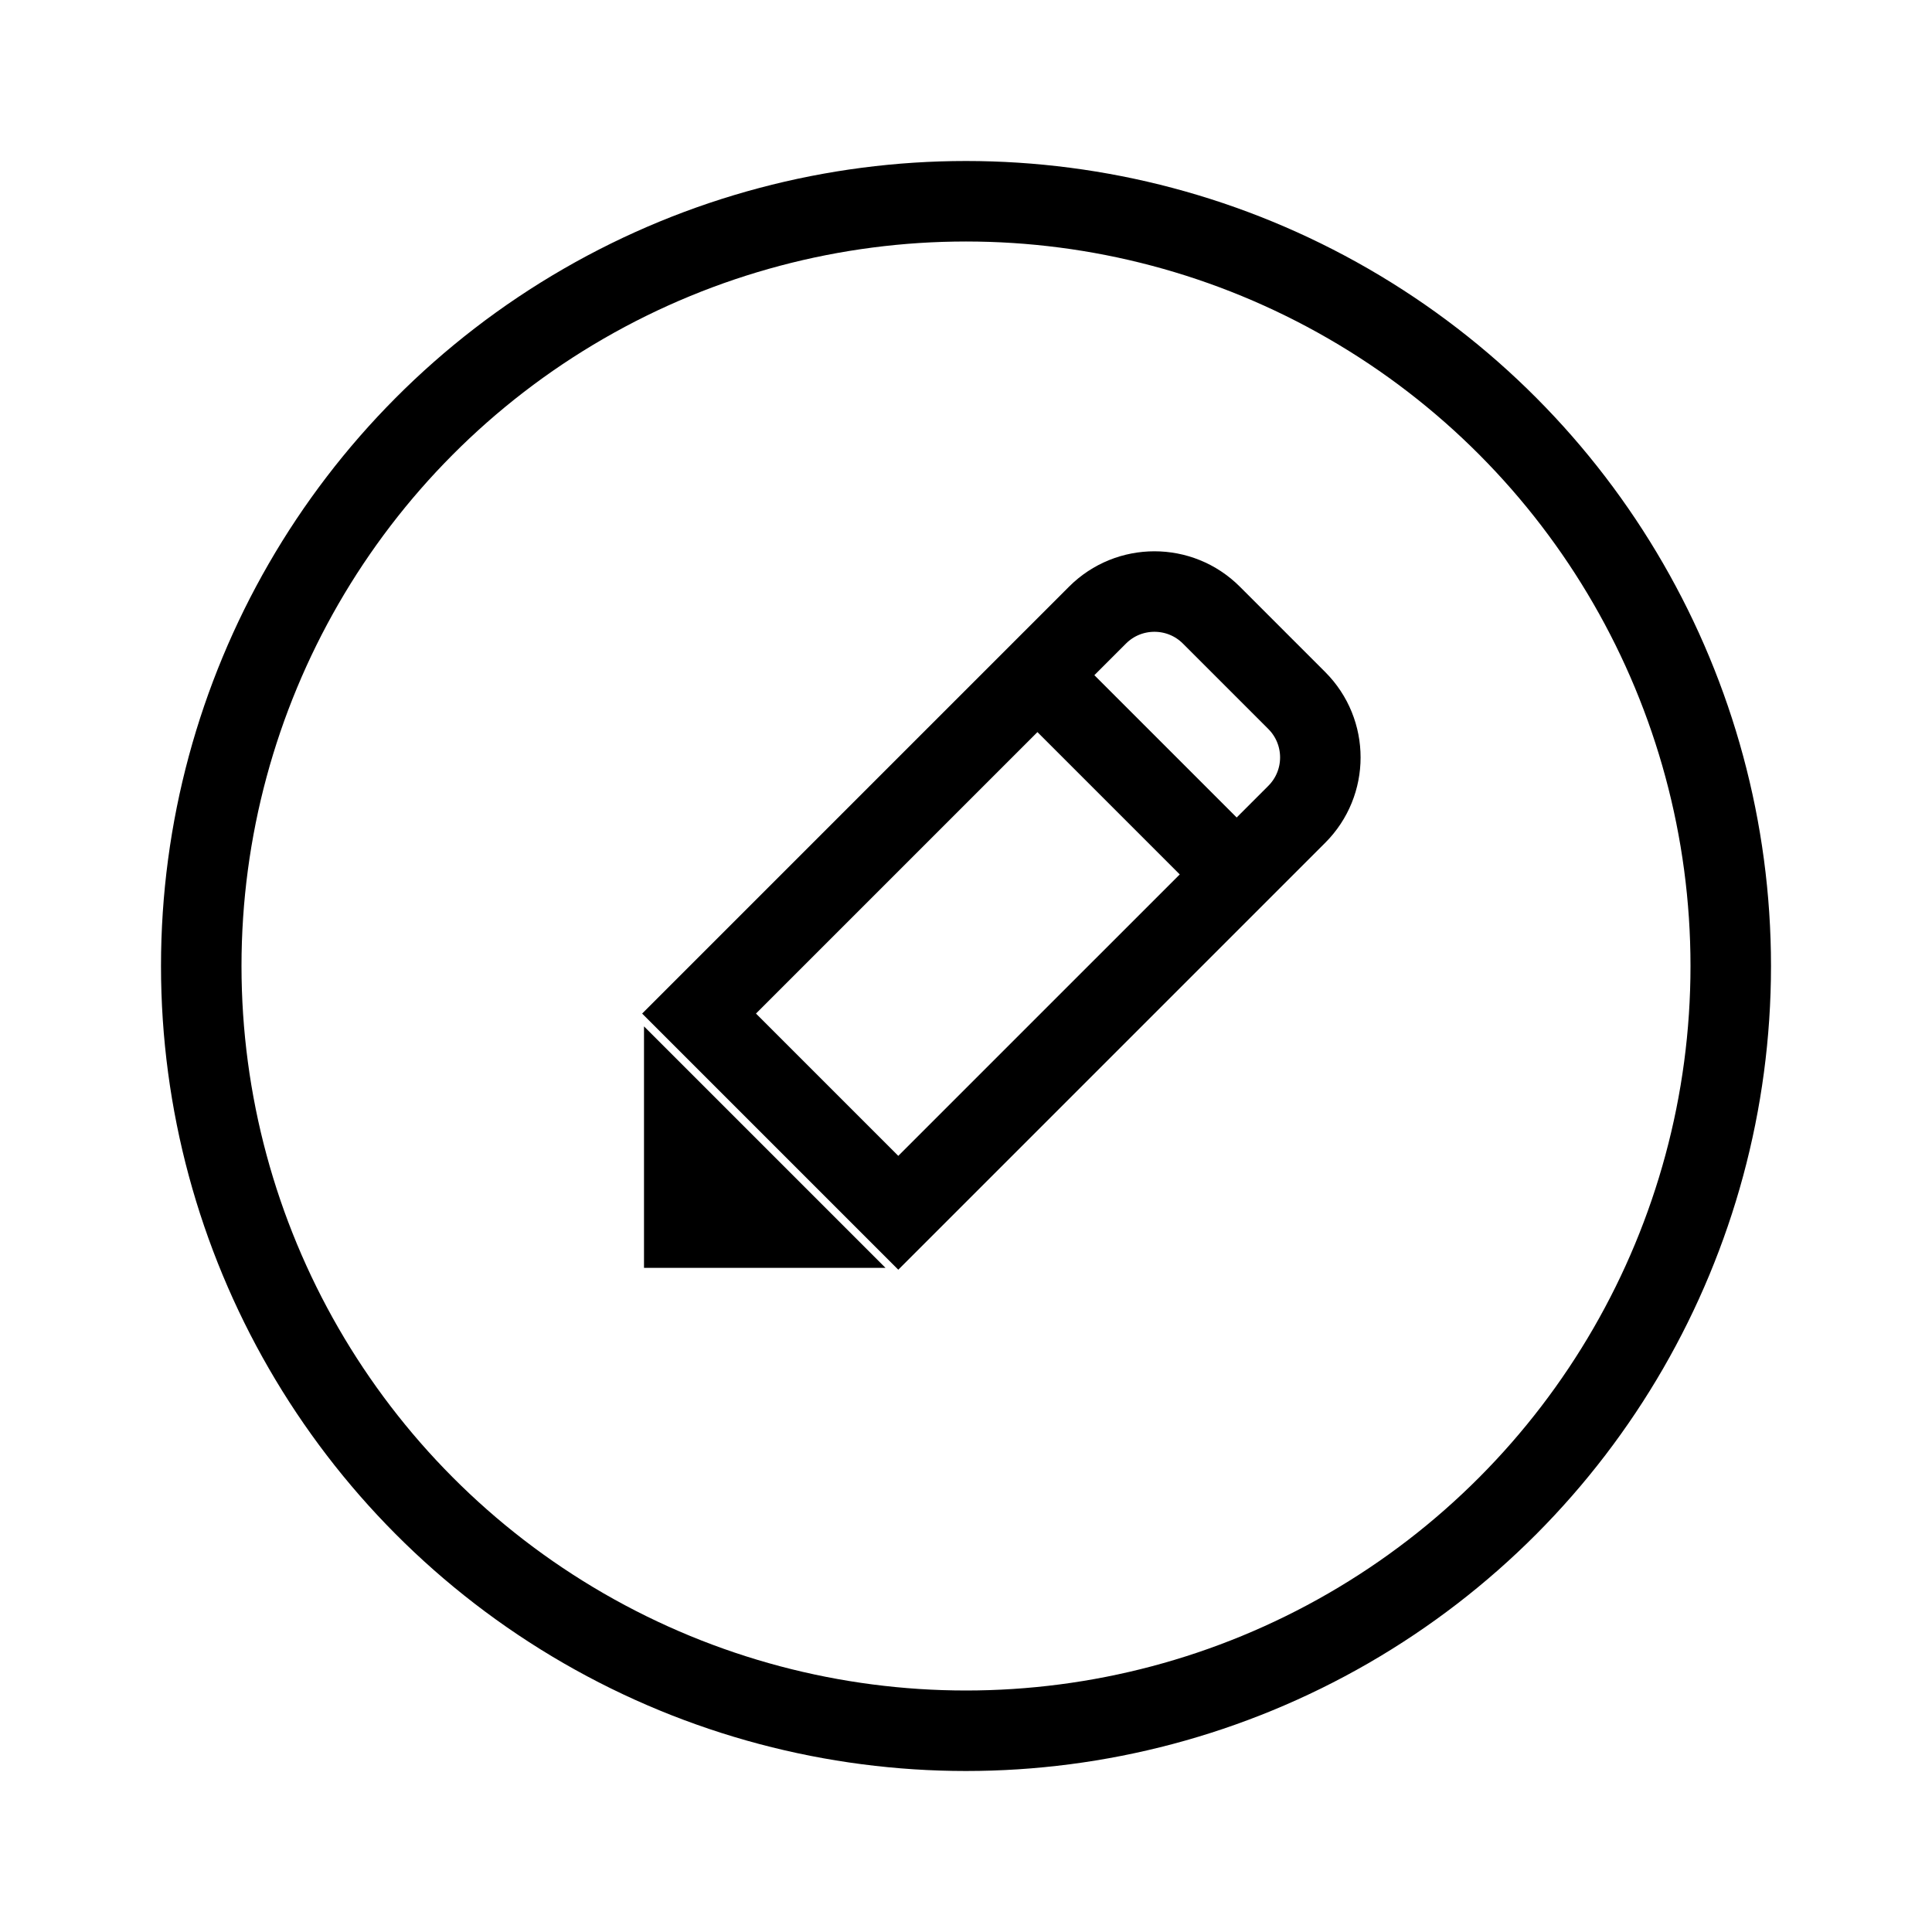 <?xml version="1.0" encoding="UTF-8"?>
<svg width="48px" height="48px" viewBox="0 0 48 48" version="1.1" xmlns="http://www.w3.org/2000/svg" xmlns:xlink="http://www.w3.org/1999/xlink">
    <title>edit</title>
    <g id="edit" stroke="none" stroke-width="1" fill="none" fill-rule="evenodd">
        <g id="编组" transform="translate(25.75, 22.25) rotate(-315) translate(-25.75, -22.25)translate(22.25, 15.25)" stroke="#000000" stroke-width="2">
            <path d="M4.646,-1 C5.199,-1 5.699,-0.776 6.061,-0.414 C6.423,-0.052 6.646,0.448 6.646,1 L6.646,15 L-0.354,15 L-0.354,1 C-0.354,0.448 -0.13,-0.052 0.232,-0.414 C0.594,-0.776 1.094,-1 1.646,-1 Z" id="矩形"></path>
            <line x1="0.389" y1="3.111" x2="6.611" y2="3.111" id="直线" stroke-linecap="square"></line>
        </g>
        <circle id="椭圆形" stroke="#000000" stroke-width="2" cx="24" cy="24" r="19"></circle>
        <path d="M17,27.914 L19.586,30.5 L17,30.5 L17,27.914 Z" id="路径-8" stroke="#000000" stroke-width="2"></path>
    </g>
</svg>